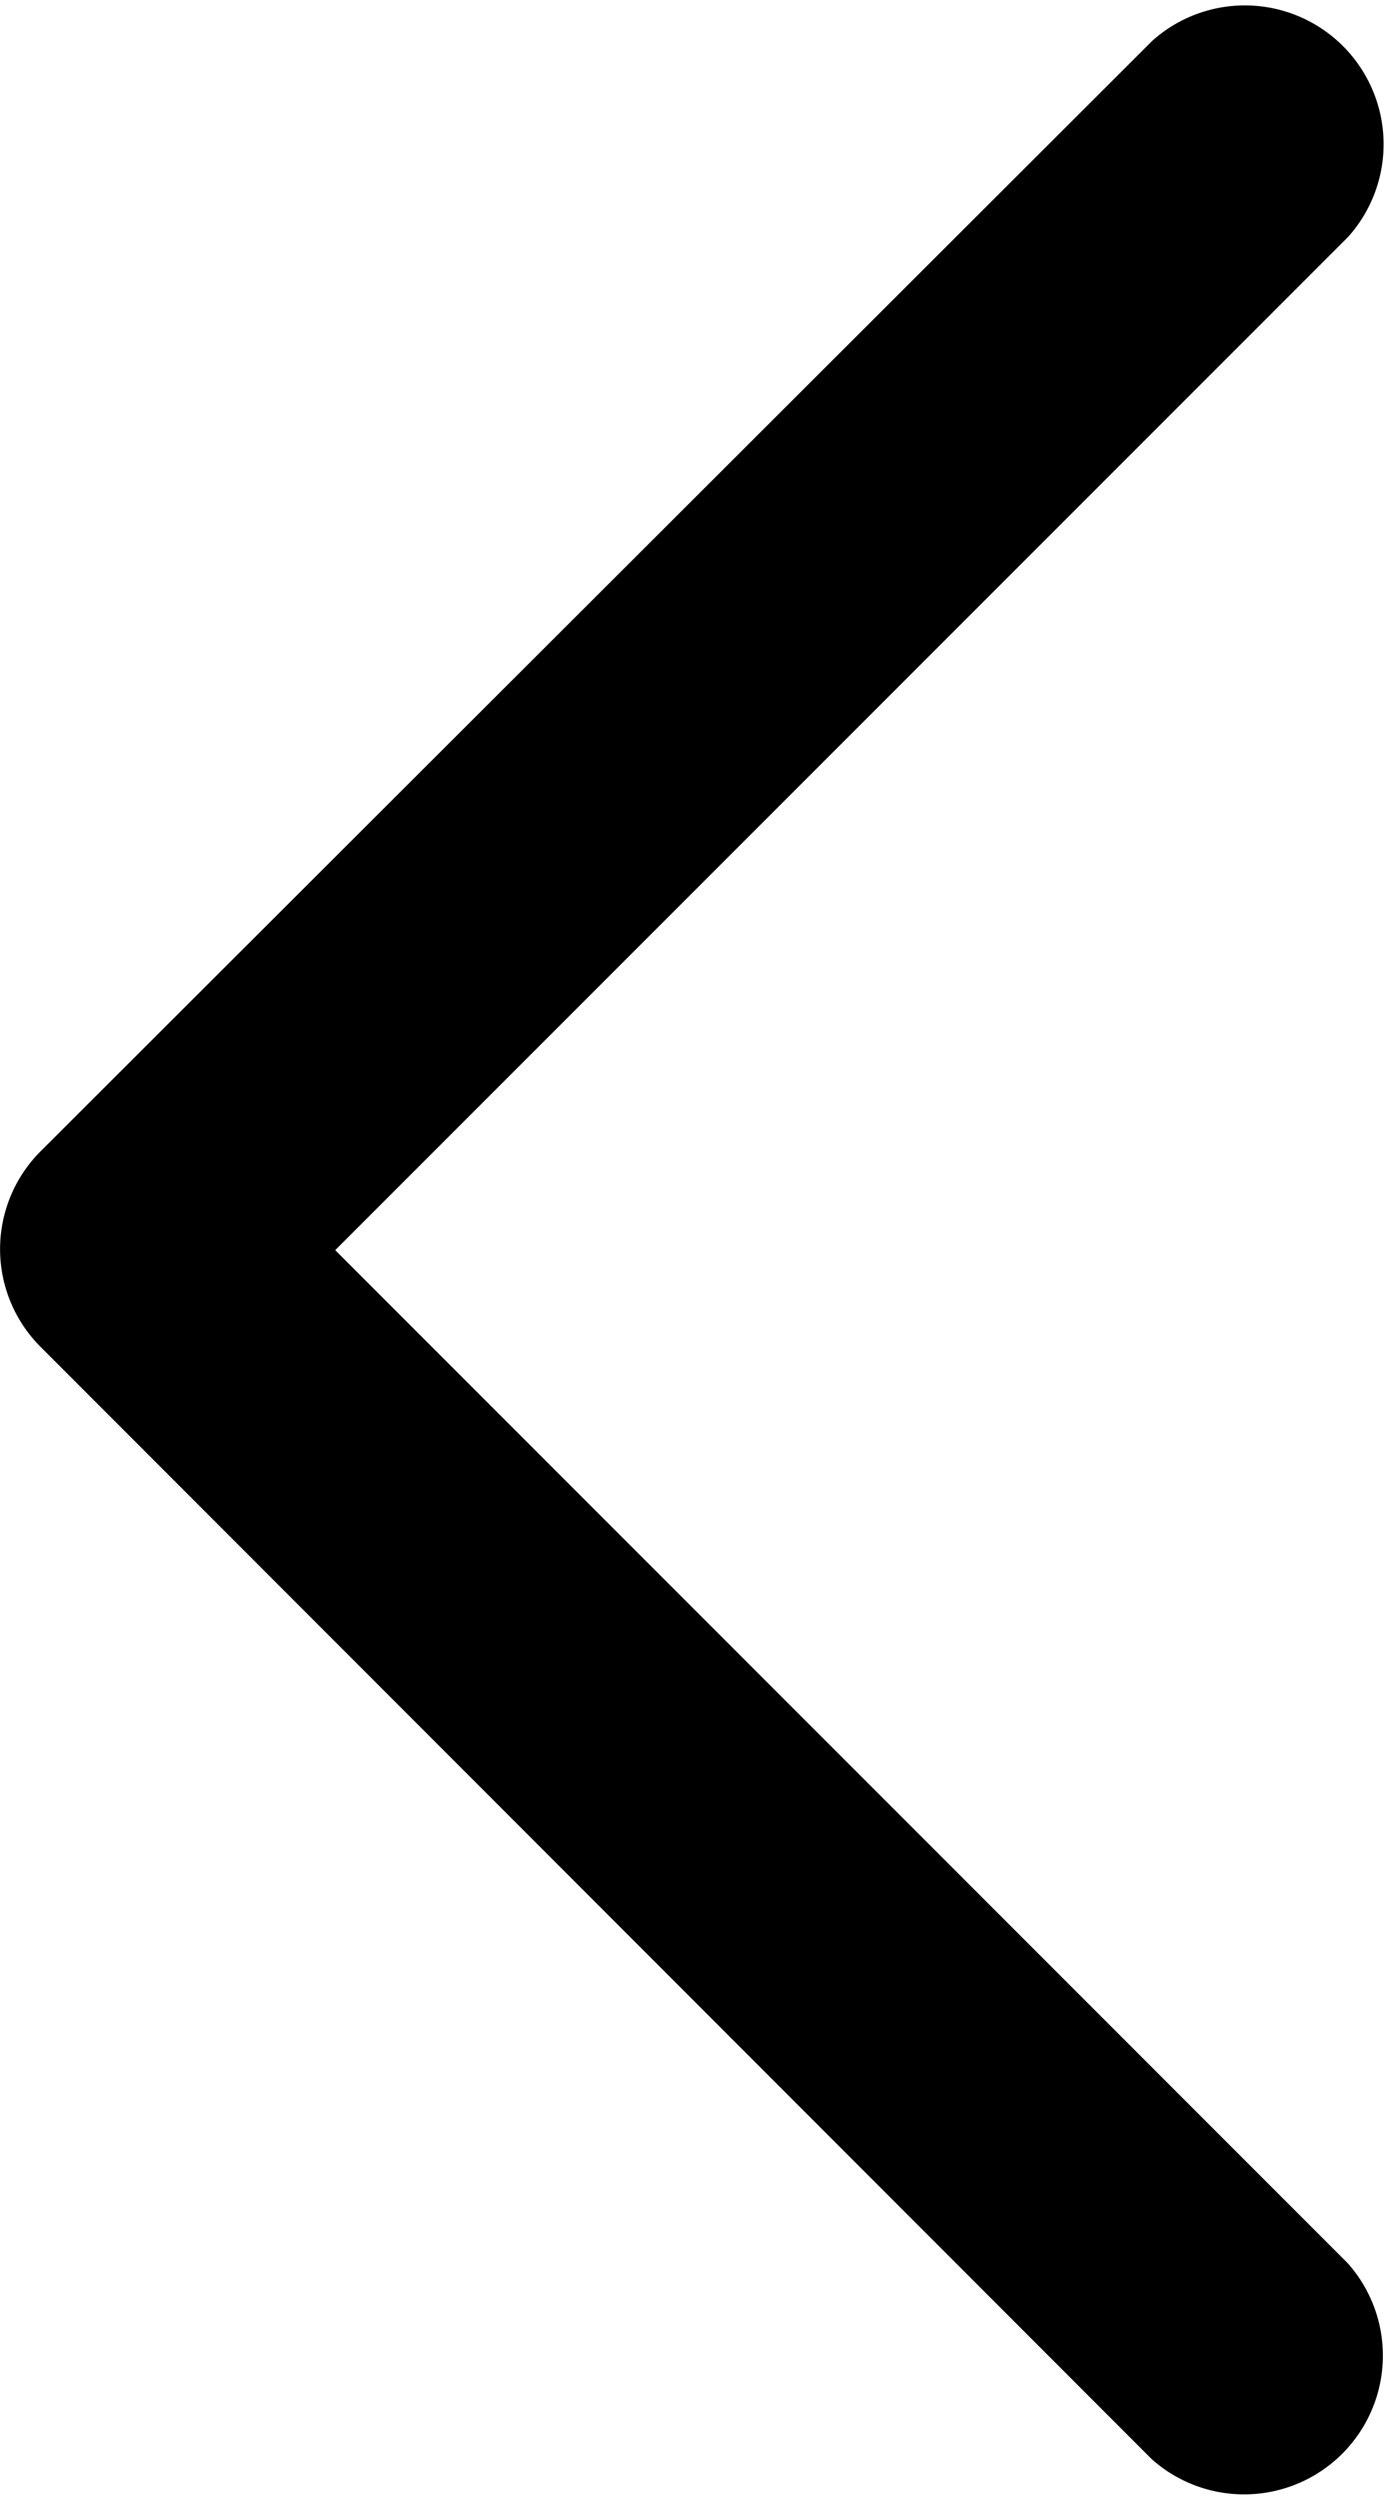 <svg xmlns="http://www.w3.org/2000/svg" width="7.798" height="14.03" viewBox="0 0 7.798 14.03">
  <path id="chevron-up-regular" d="M6.46,7.569a.776.776,0,0,0,1.1,0L13.8,1.333a.779.779,0,0,0-1.1-1.1L7.016,5.916,1.329.229a.779.779,0,0,0-1.1,1.1Z" transform="translate(7.798) rotate(90)"/>
</svg>
